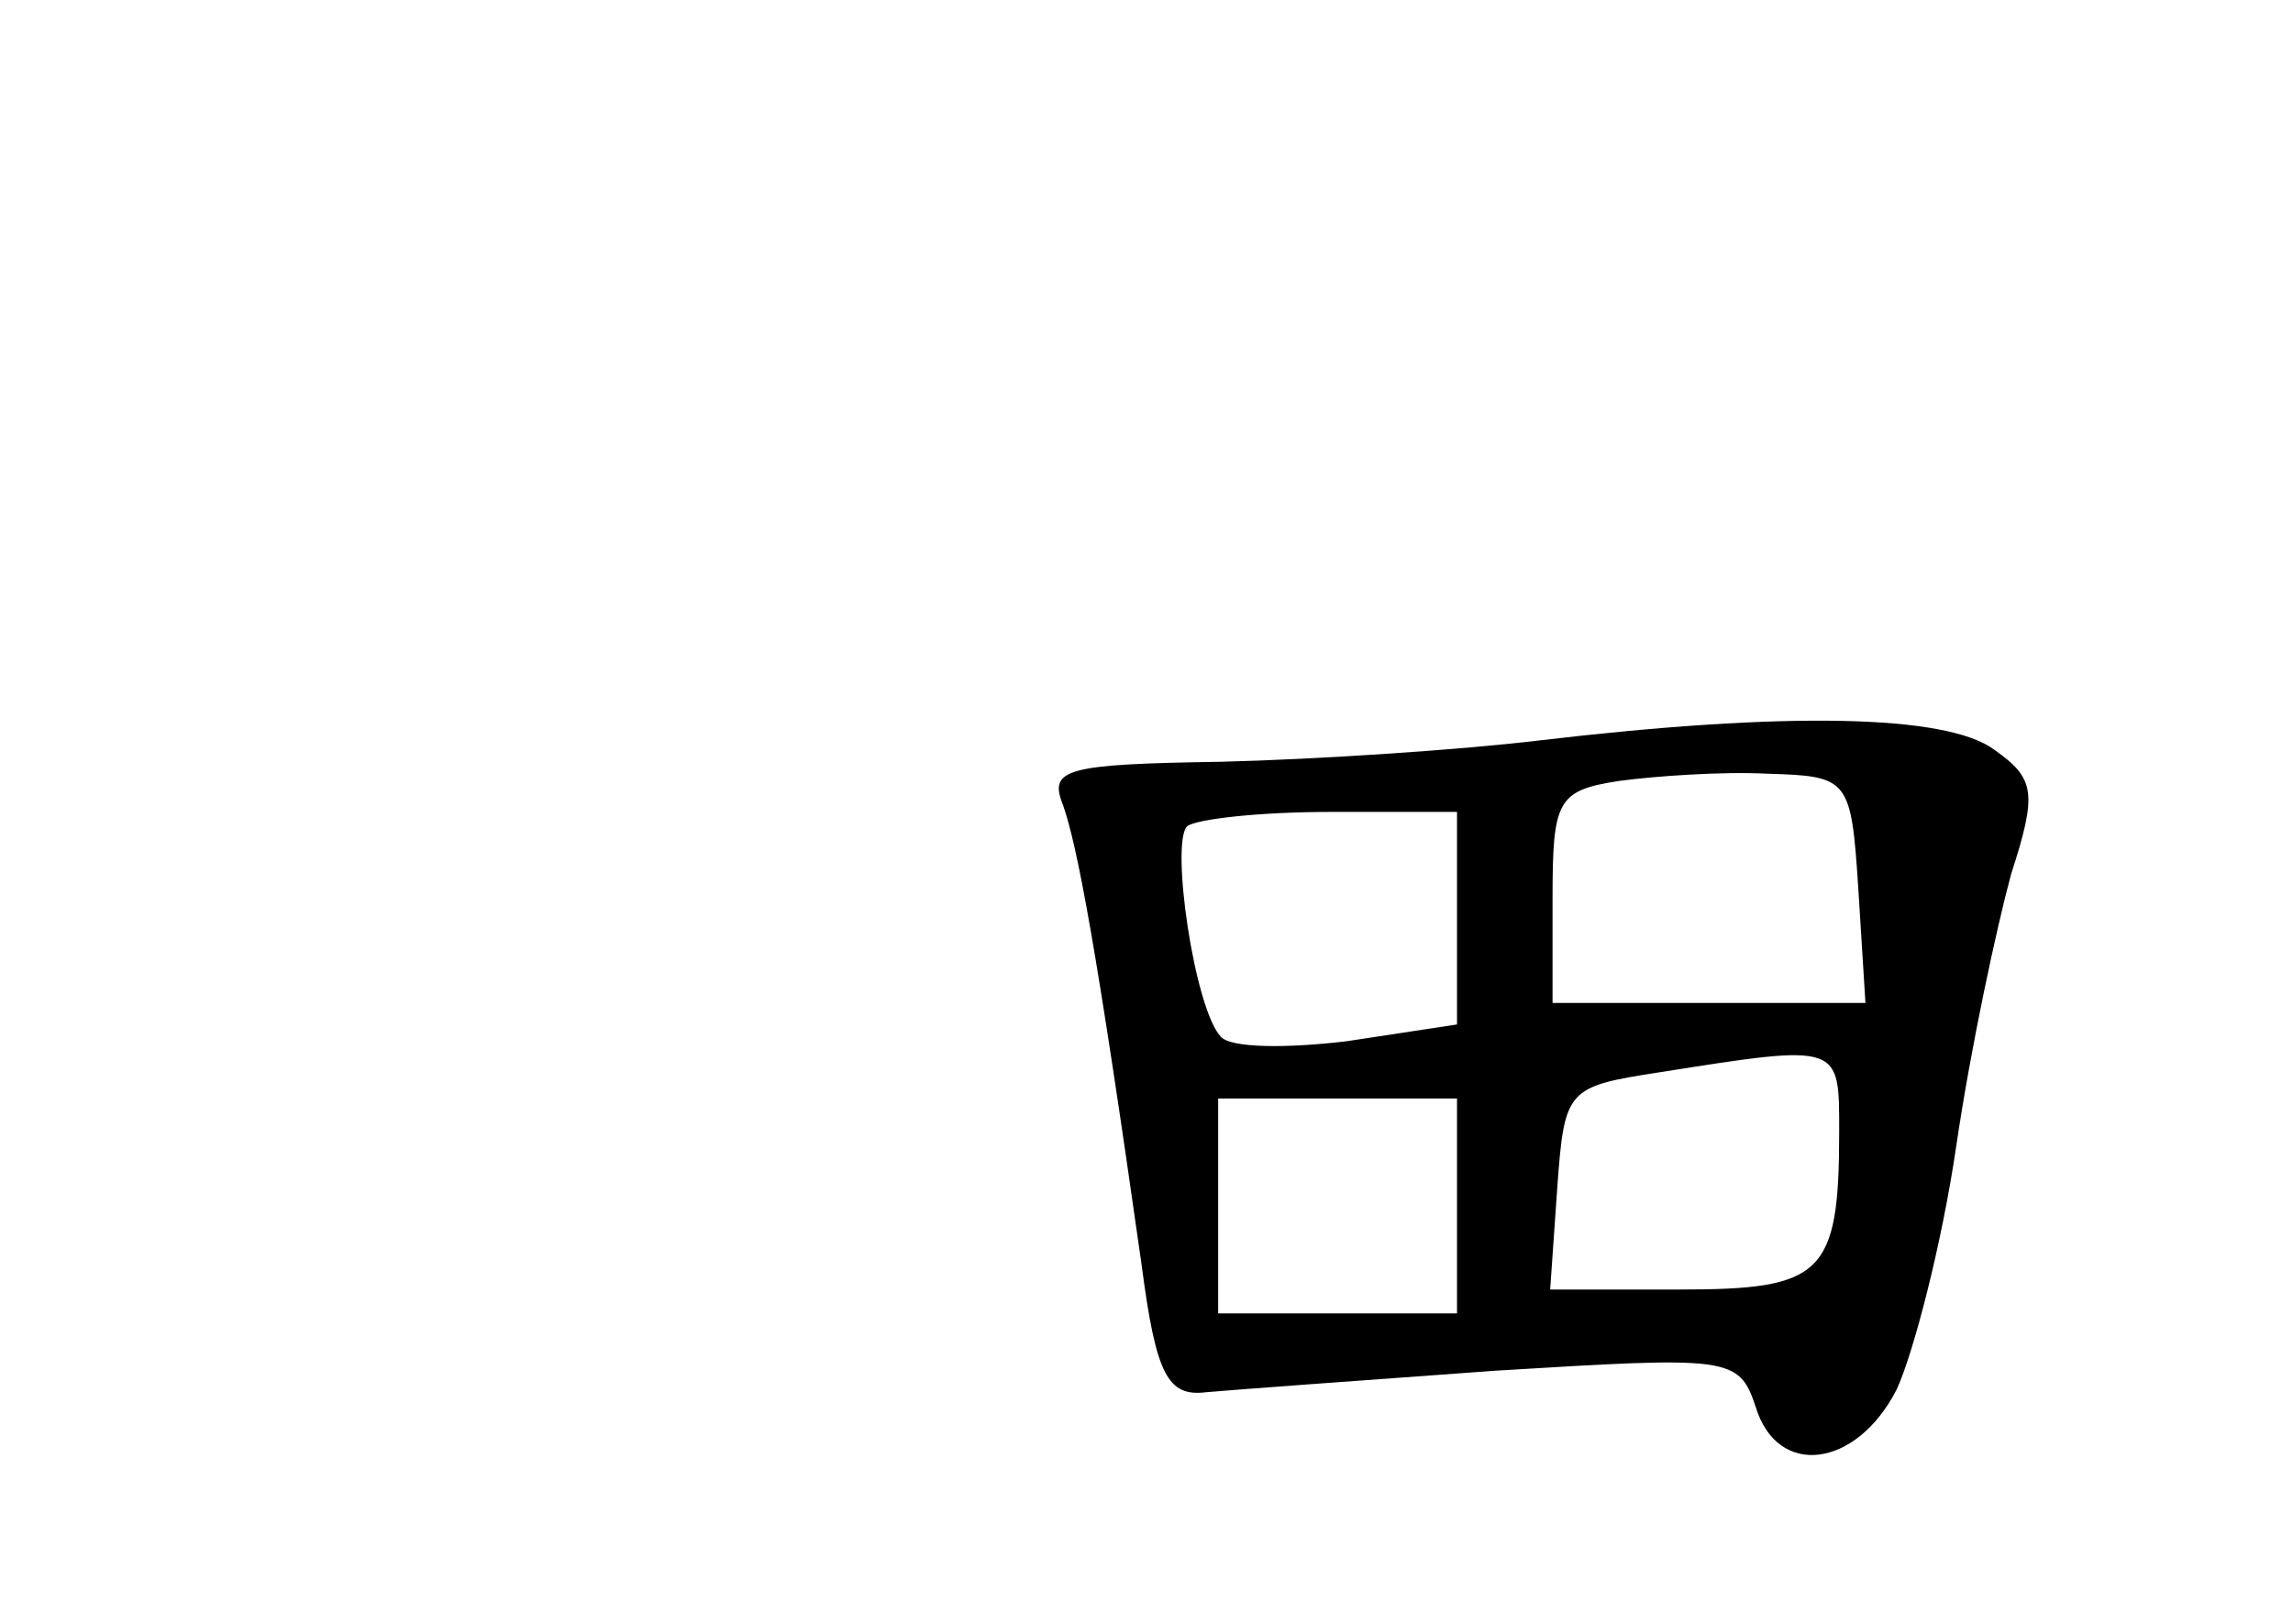<?xml version="1.0" standalone="no"?>
<!DOCTYPE svg PUBLIC "-//W3C//DTD SVG 20010904//EN"
 "http://www.w3.org/TR/2001/REC-SVG-20010904/DTD/svg10.dtd">
<svg version="1.0" xmlns="http://www.w3.org/2000/svg"
 width="96pt" height="68pt" viewBox="0 0 96 68"
 preserveAspectRatio="xMidYMid meet">
<g transform="translate(0,68) scale(0.1,-0.1)"
fill="#000000" stroke="none">
<path d="M645 370 c-33 -4 -93 -8 -134 -9 -65 -1 -72 -3 -66 -18 6 -17 14 -59
33 -193 6 -46 11 -55 27 -53 11 1 66 5 121 9 98 6 102 6 109 -15 9 -30 42 -26
59 7 7 15 19 61 25 102 6 41 17 92 23 114 11 34 10 40 -7 52 -20 15 -88 16
-190 4z m133 -62 l3 -48 -65 0 -66 0 0 44 c0 41 2 45 28 49 15 2 43 4 62 3 34
-1 35 -2 38 -48z m-168 -12 l0 -45 -46 -7 c-25 -3 -49 -3 -53 2 -11 12 -21 81
-14 88 4 3 30 6 60 6 l53 0 0 -44z m160 -90 c0 -60 -7 -66 -67 -66 l-54 0 3
43 c3 41 4 42 43 48 76 12 75 12 75 -25z m-160 -31 l0 -45 -50 0 -50 0 0 45 0
45 50 0 50 0 0 -45z"/>
</g>
</svg>
